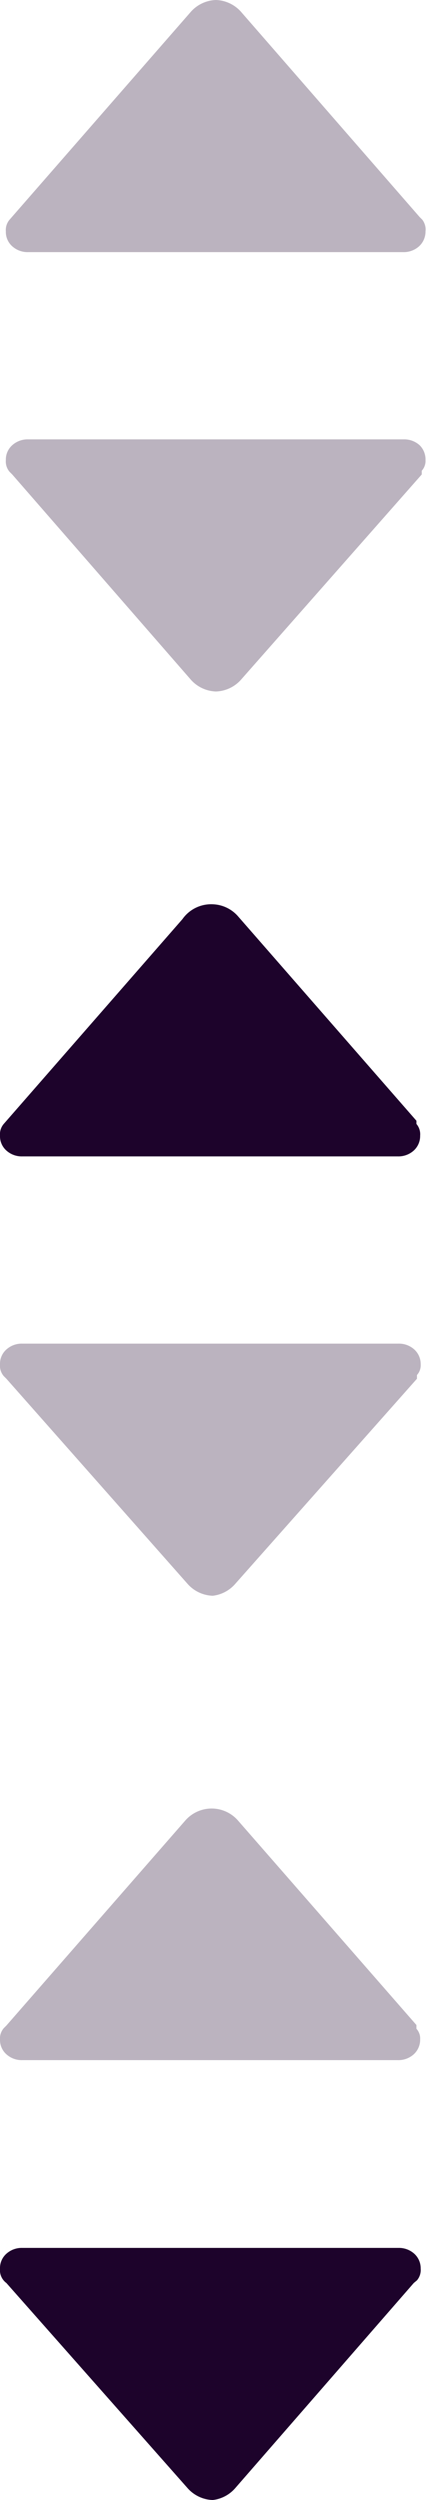 <svg xmlns="http://www.w3.org/2000/svg" viewBox="0 0 8.01 47"><defs><style>.cls-1{fill:#1d032b}.cls-2{fill:#bbb3bf}</style></defs><title>sortArrows</title><g id="Слой_2" data-name="Слой 2"><g id="контент"><path class="cls-1" d="M7.83 21.13a.3.3 0 0 1 .07.22.37.37 0 0 1-.12.28.43.43 0 0 1-.3.11H.42a.43.43 0 0 1-.3-.11.36.36 0 0 1-.12-.28.3.3 0 0 1 .07-.22l3.36-3.85A.66.66 0 0 1 4 17a.66.66 0 0 1 .47.22l3.36 3.85z"/><path class="cls-2" d="M.07 25.87a.3.3 0 0 1-.07-.22.36.36 0 0 1 .12-.28.43.43 0 0 1 .3-.11h7.07a.43.43 0 0 1 .3.11.37.37 0 0 1 .12.28.27.27 0 0 1-.07.2v.07l-3.42 3.86A.66.66 0 0 1 4 30a.66.66 0 0 1-.47-.22L.12 25.92zM7.94 4.13a.3.3 0 0 1 .06.22.37.37 0 0 1-.12.28.43.43 0 0 1-.3.11H.53a.43.43 0 0 1-.3-.11.36.36 0 0 1-.12-.28.3.3 0 0 1 .07-.22L3.59.22A.66.66 0 0 1 4.06 0a.66.66 0 0 1 .47.22l3.36 3.86zM.18 8.87a.3.3 0 0 1-.07-.22.36.36 0 0 1 .12-.28.43.43 0 0 1 .3-.11h7.06a.43.43 0 0 1 .3.11.37.37 0 0 1 .11.28.27.27 0 0 1-.07.2v.07l-3.4 3.86a.66.66 0 0 1-.47.22.66.66 0 0 1-.47-.22L.23 8.92z"/><path class="cls-1" d="M7.78 42.92l-3.36 3.86A.66.66 0 0 1 4 47a.66.66 0 0 1-.47-.22L.12 42.92a.3.3 0 0 1-.12-.27.36.36 0 0 1 .12-.28.43.43 0 0 1 .3-.11h7.07a.43.43 0 0 1 .3.11.37.37 0 0 1 .12.28.3.3 0 0 1-.07.22z"/><path class="cls-2" d="M.12 38.08l3.36-3.85A.66.66 0 0 1 4 34a.66.66 0 0 1 .47.22l3.36 3.85v.07a.27.27 0 0 1 .07.2.37.37 0 0 1-.12.28.43.43 0 0 1-.3.11H.42a.43.43 0 0 1-.3-.11.36.36 0 0 1-.12-.27.3.3 0 0 1 .07-.22z"/></g></g></svg>